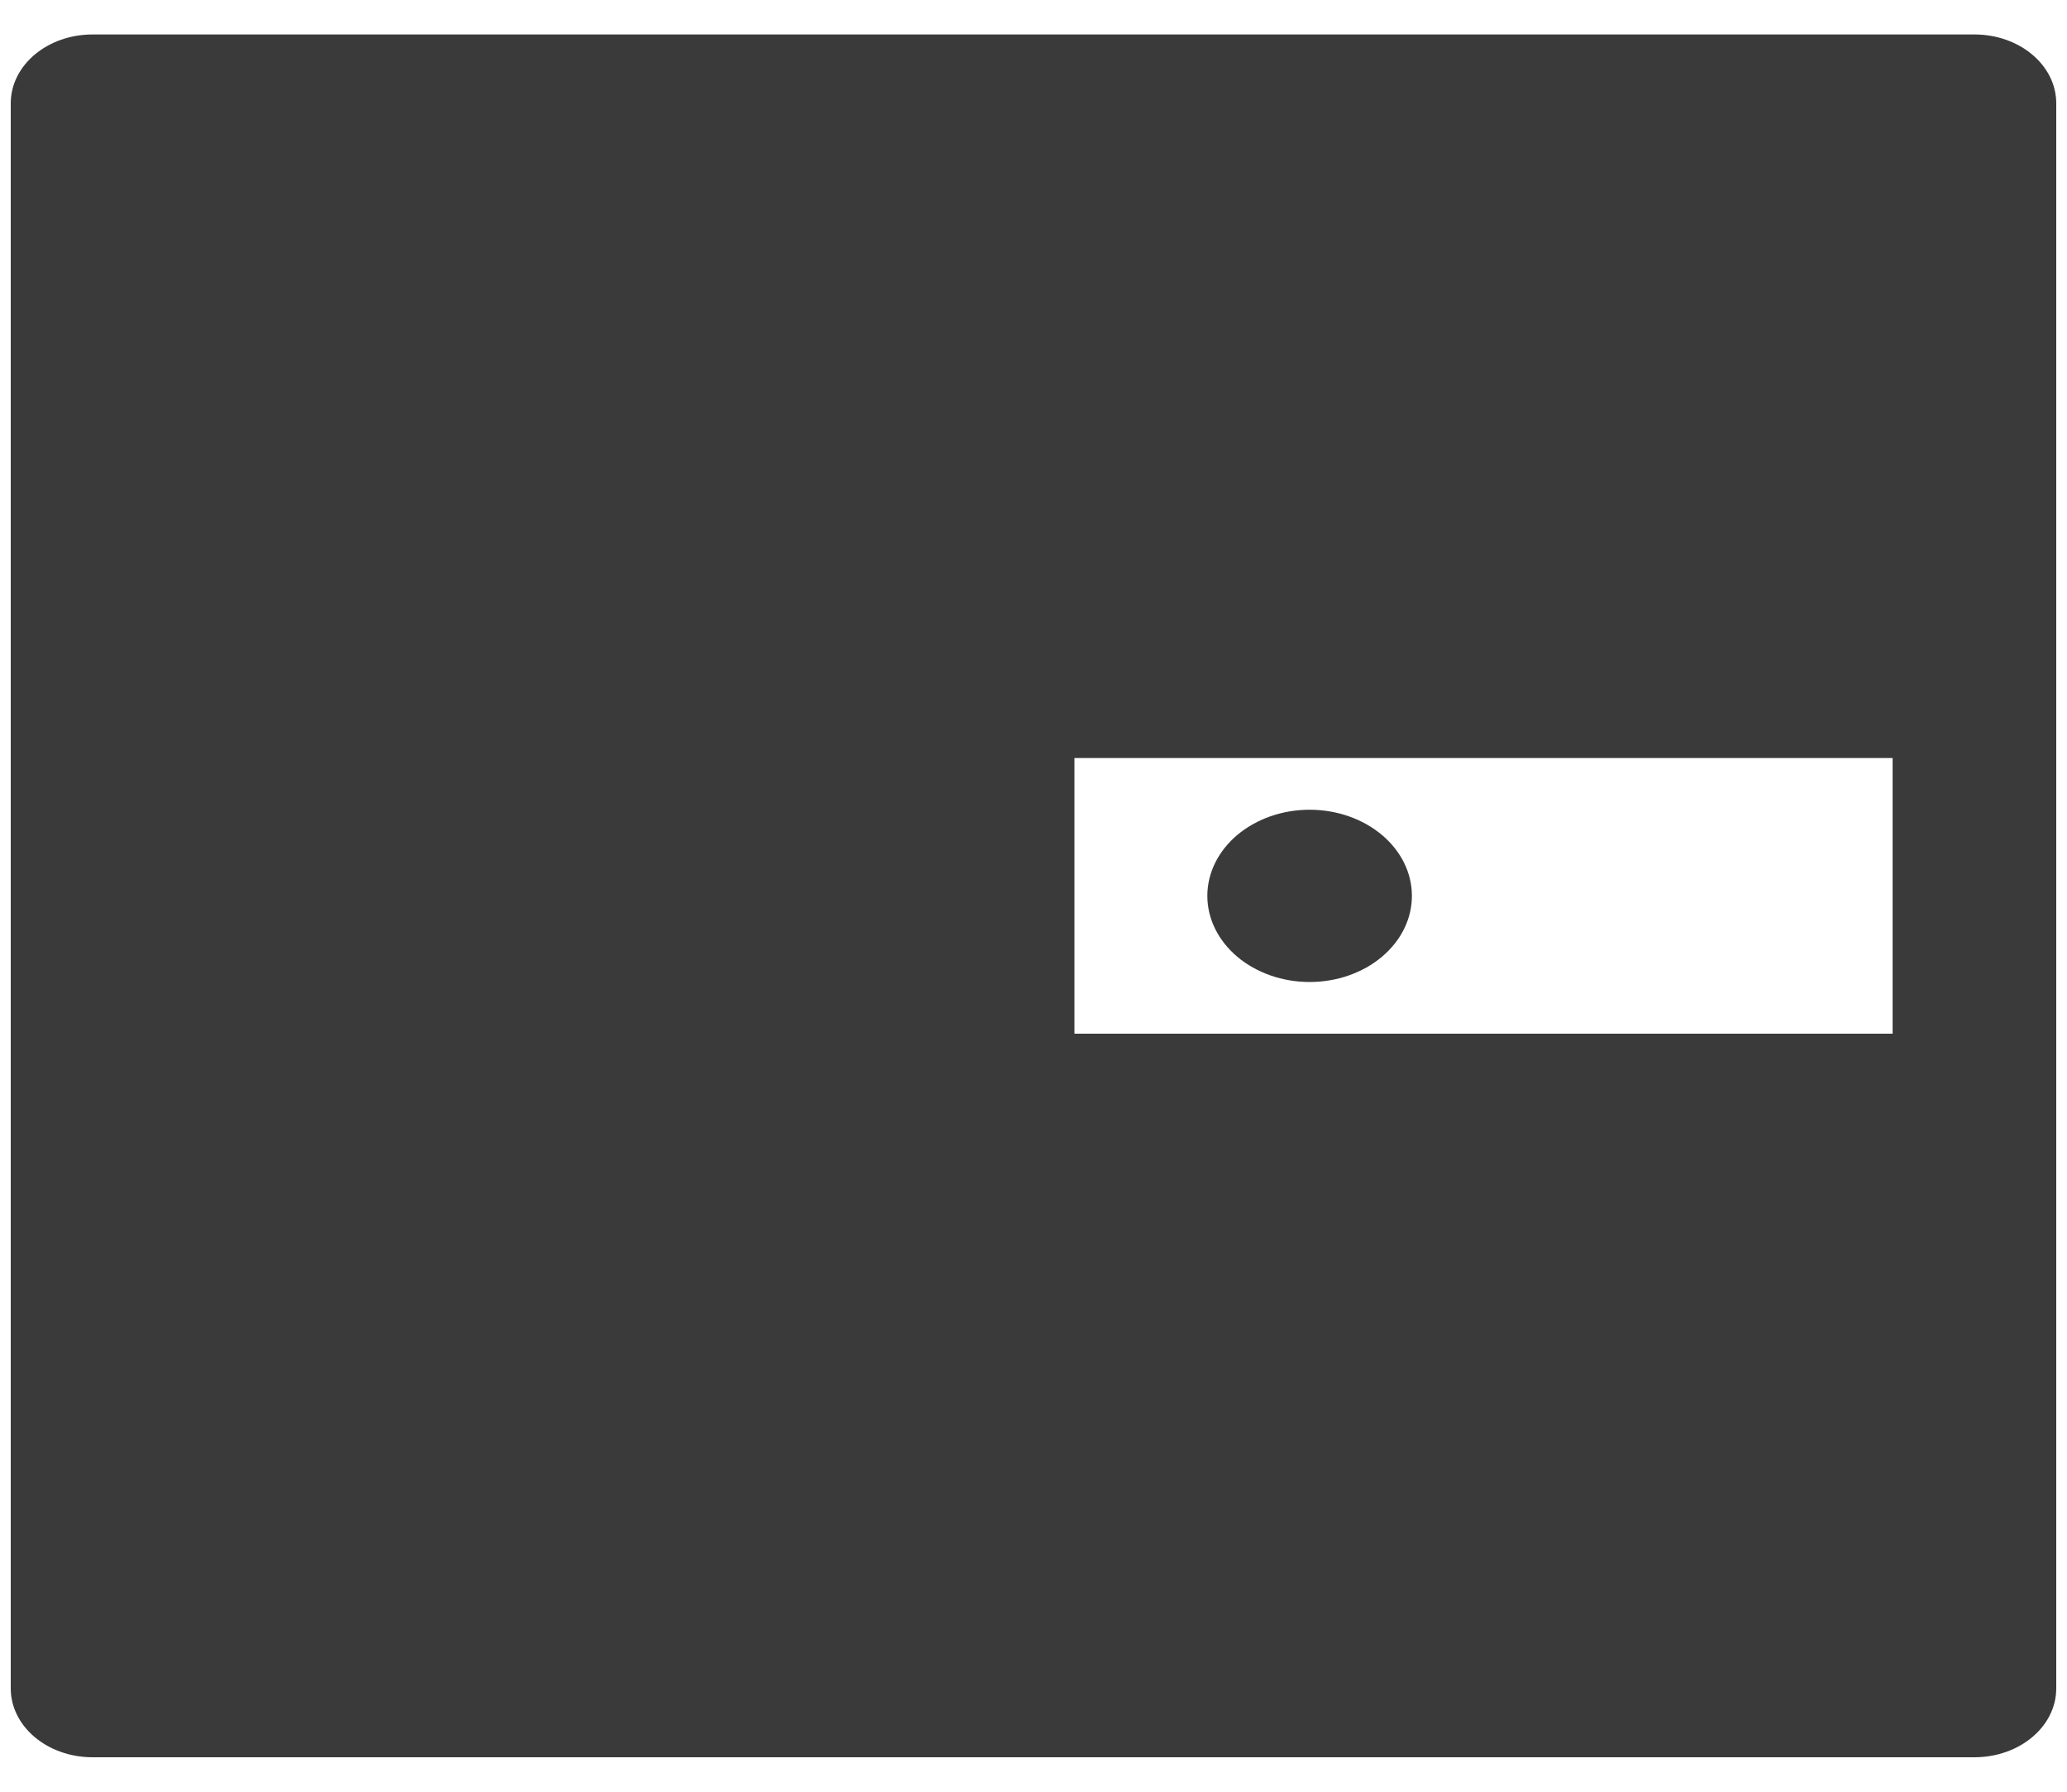 <svg width="30" height="26" viewBox="0 0 30 26" fill="none" xmlns="http://www.w3.org/2000/svg">
<path d="M28.656 0.5H1.344C0.687 0.5 0.156 0.947 0.156 1.5V24.5C0.156 25.053 0.687 25.5 1.344 25.5H28.656C29.313 25.5 29.844 25.053 29.844 24.5V1.5C29.844 0.947 29.313 0.5 28.656 0.5ZM27.469 15H15.594V11H27.469V15ZM17.523 13C17.523 13.332 17.68 13.649 17.958 13.884C18.237 14.118 18.614 14.25 19.008 14.25C19.401 14.25 19.779 14.118 20.057 13.884C20.336 13.649 20.492 13.332 20.492 13C20.492 12.668 20.336 12.351 20.057 12.116C19.779 11.882 19.401 11.75 19.008 11.75C18.614 11.75 18.237 11.882 17.958 12.116C17.68 12.351 17.523 12.668 17.523 13Z" fill="#3A3A3A"/>
</svg>
